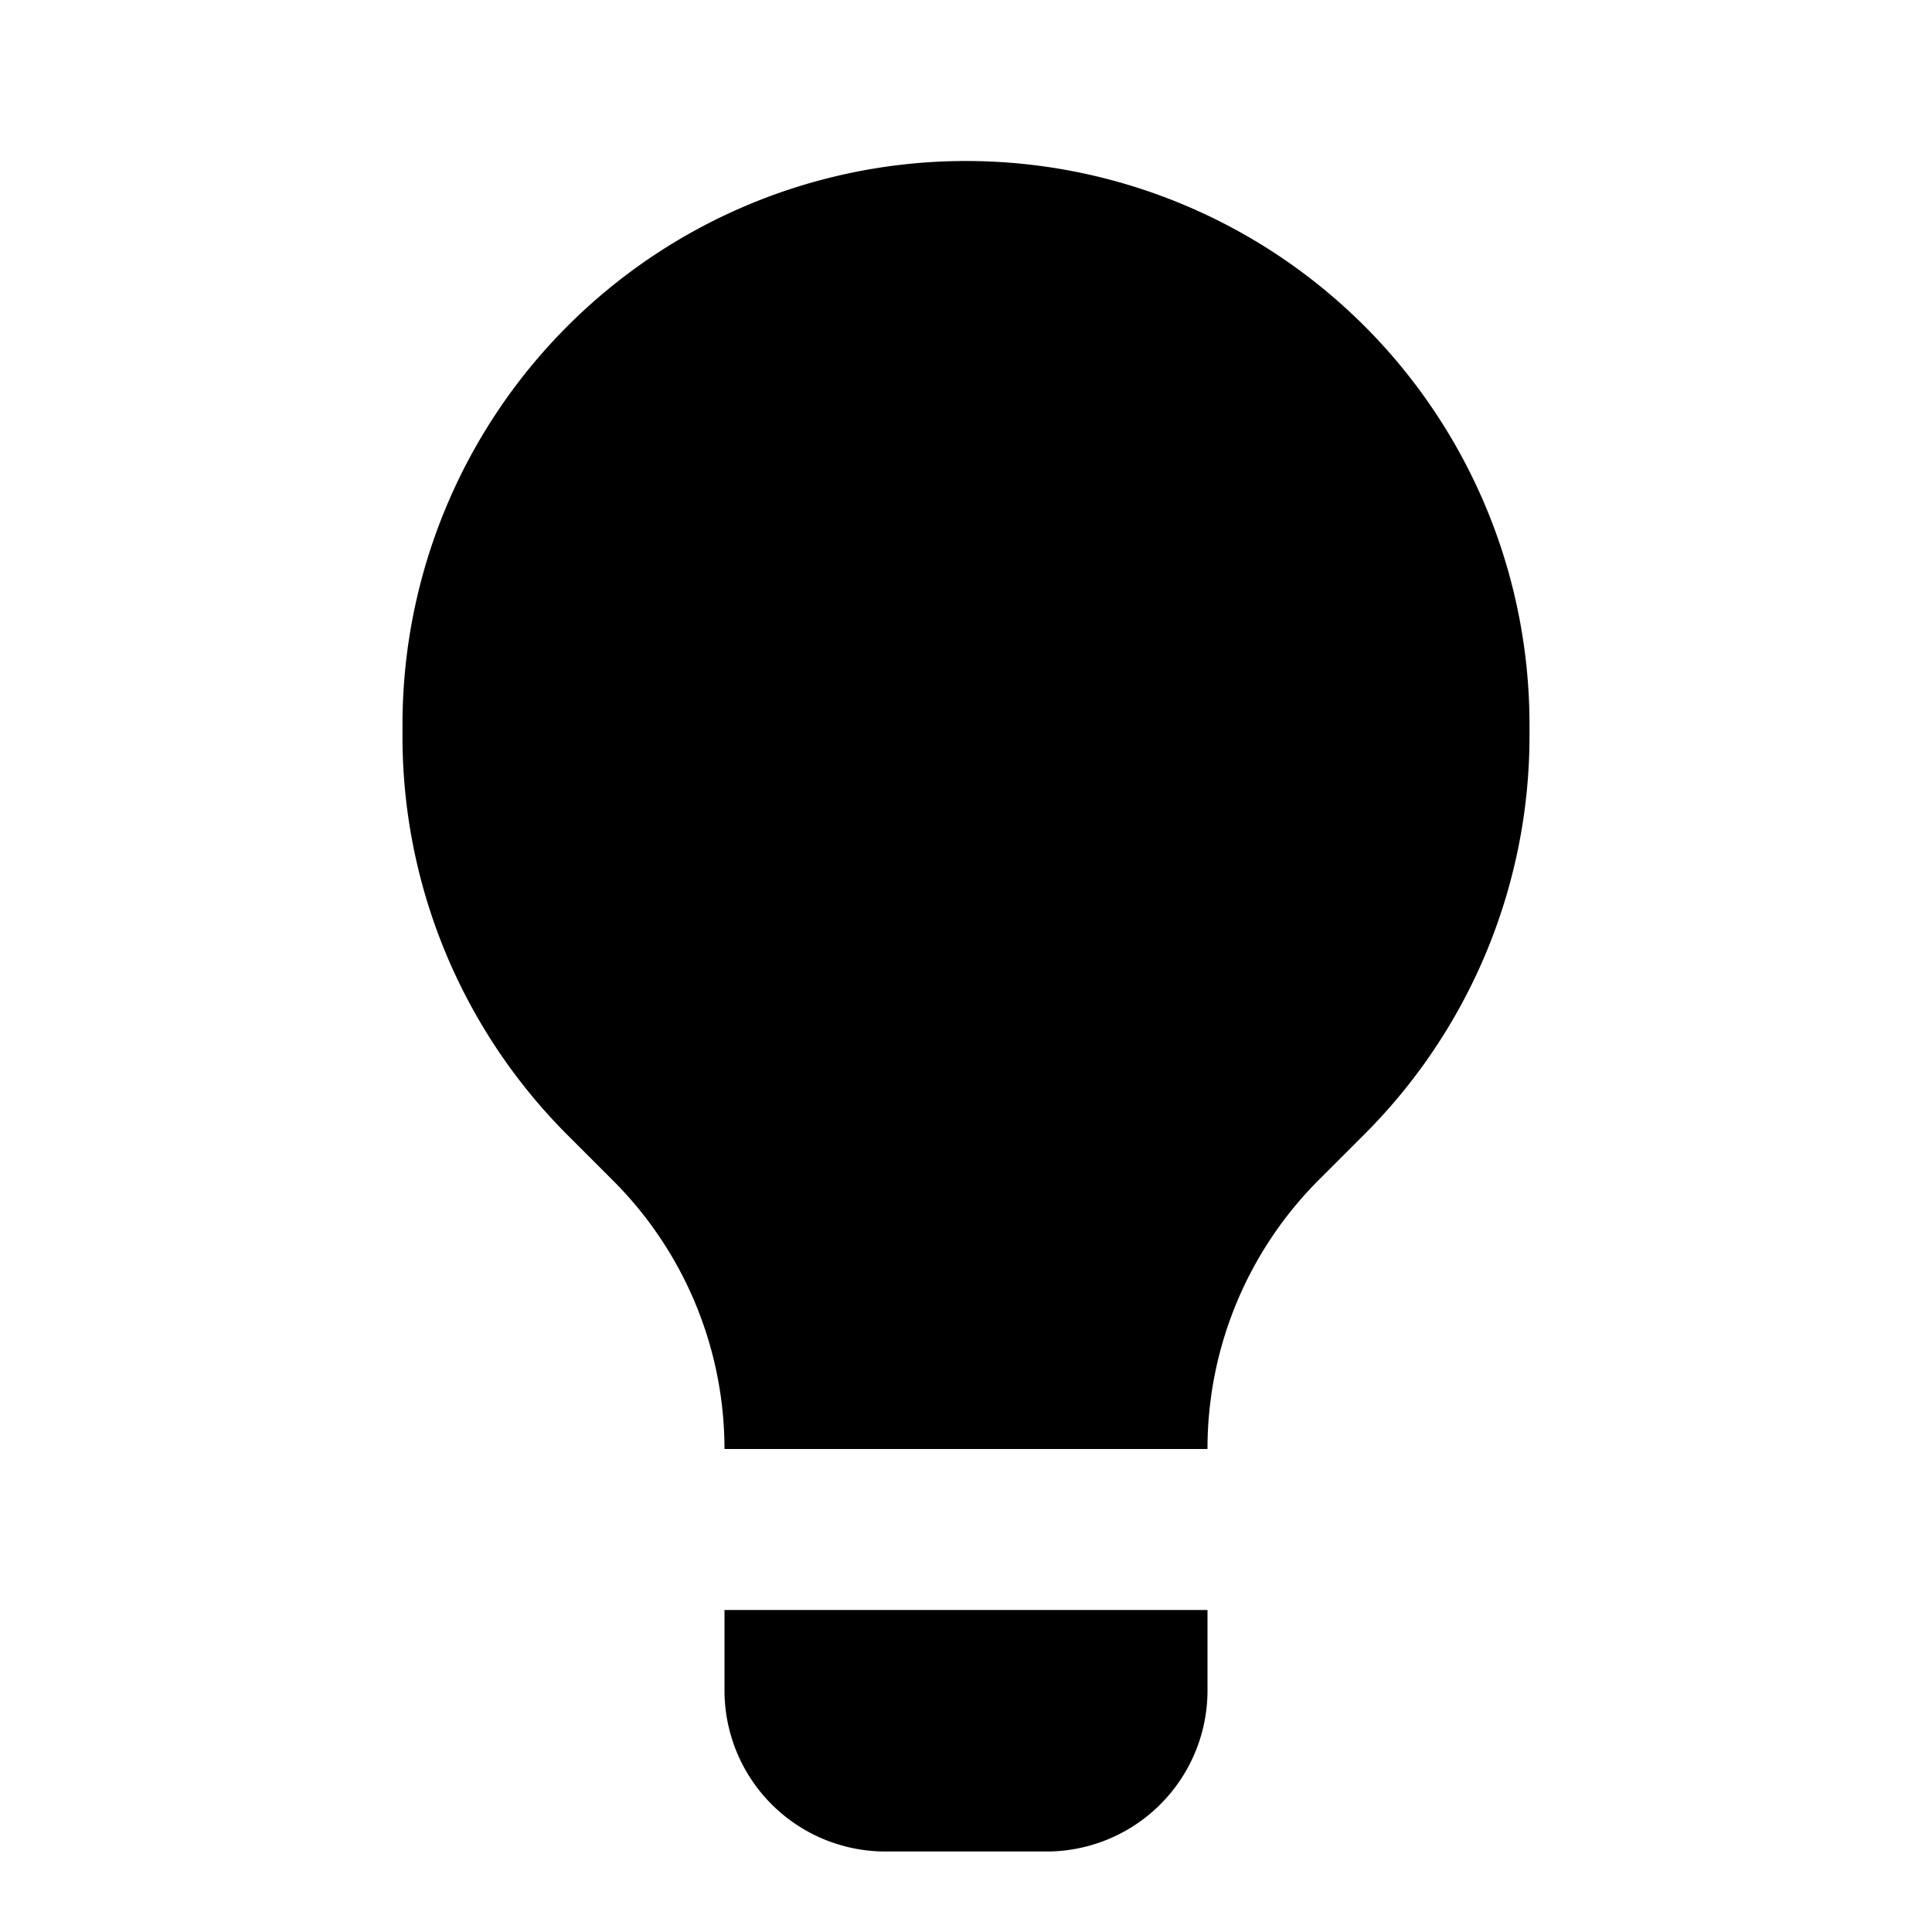 <svg id="Layer_1" data-name="Layer 1" xmlns="http://www.w3.org/2000/svg" viewBox="0 0 24 24"><title>iconoteka_lightbulb_b_f</title><path d="M12,2A7,7,0,0,0,5,9v.1a7,7,0,0,0,2.05,5l.57.57A4.72,4.72,0,0,1,9,18v0h6v0a4.72,4.72,0,0,1,1.38-3.34l.57-.57A7,7,0,0,0,19,9.1V9A7,7,0,0,0,12,2ZM9,21a2,2,0,0,0,2,2h2a2,2,0,0,0,2-2V20H9Z"/></svg>
